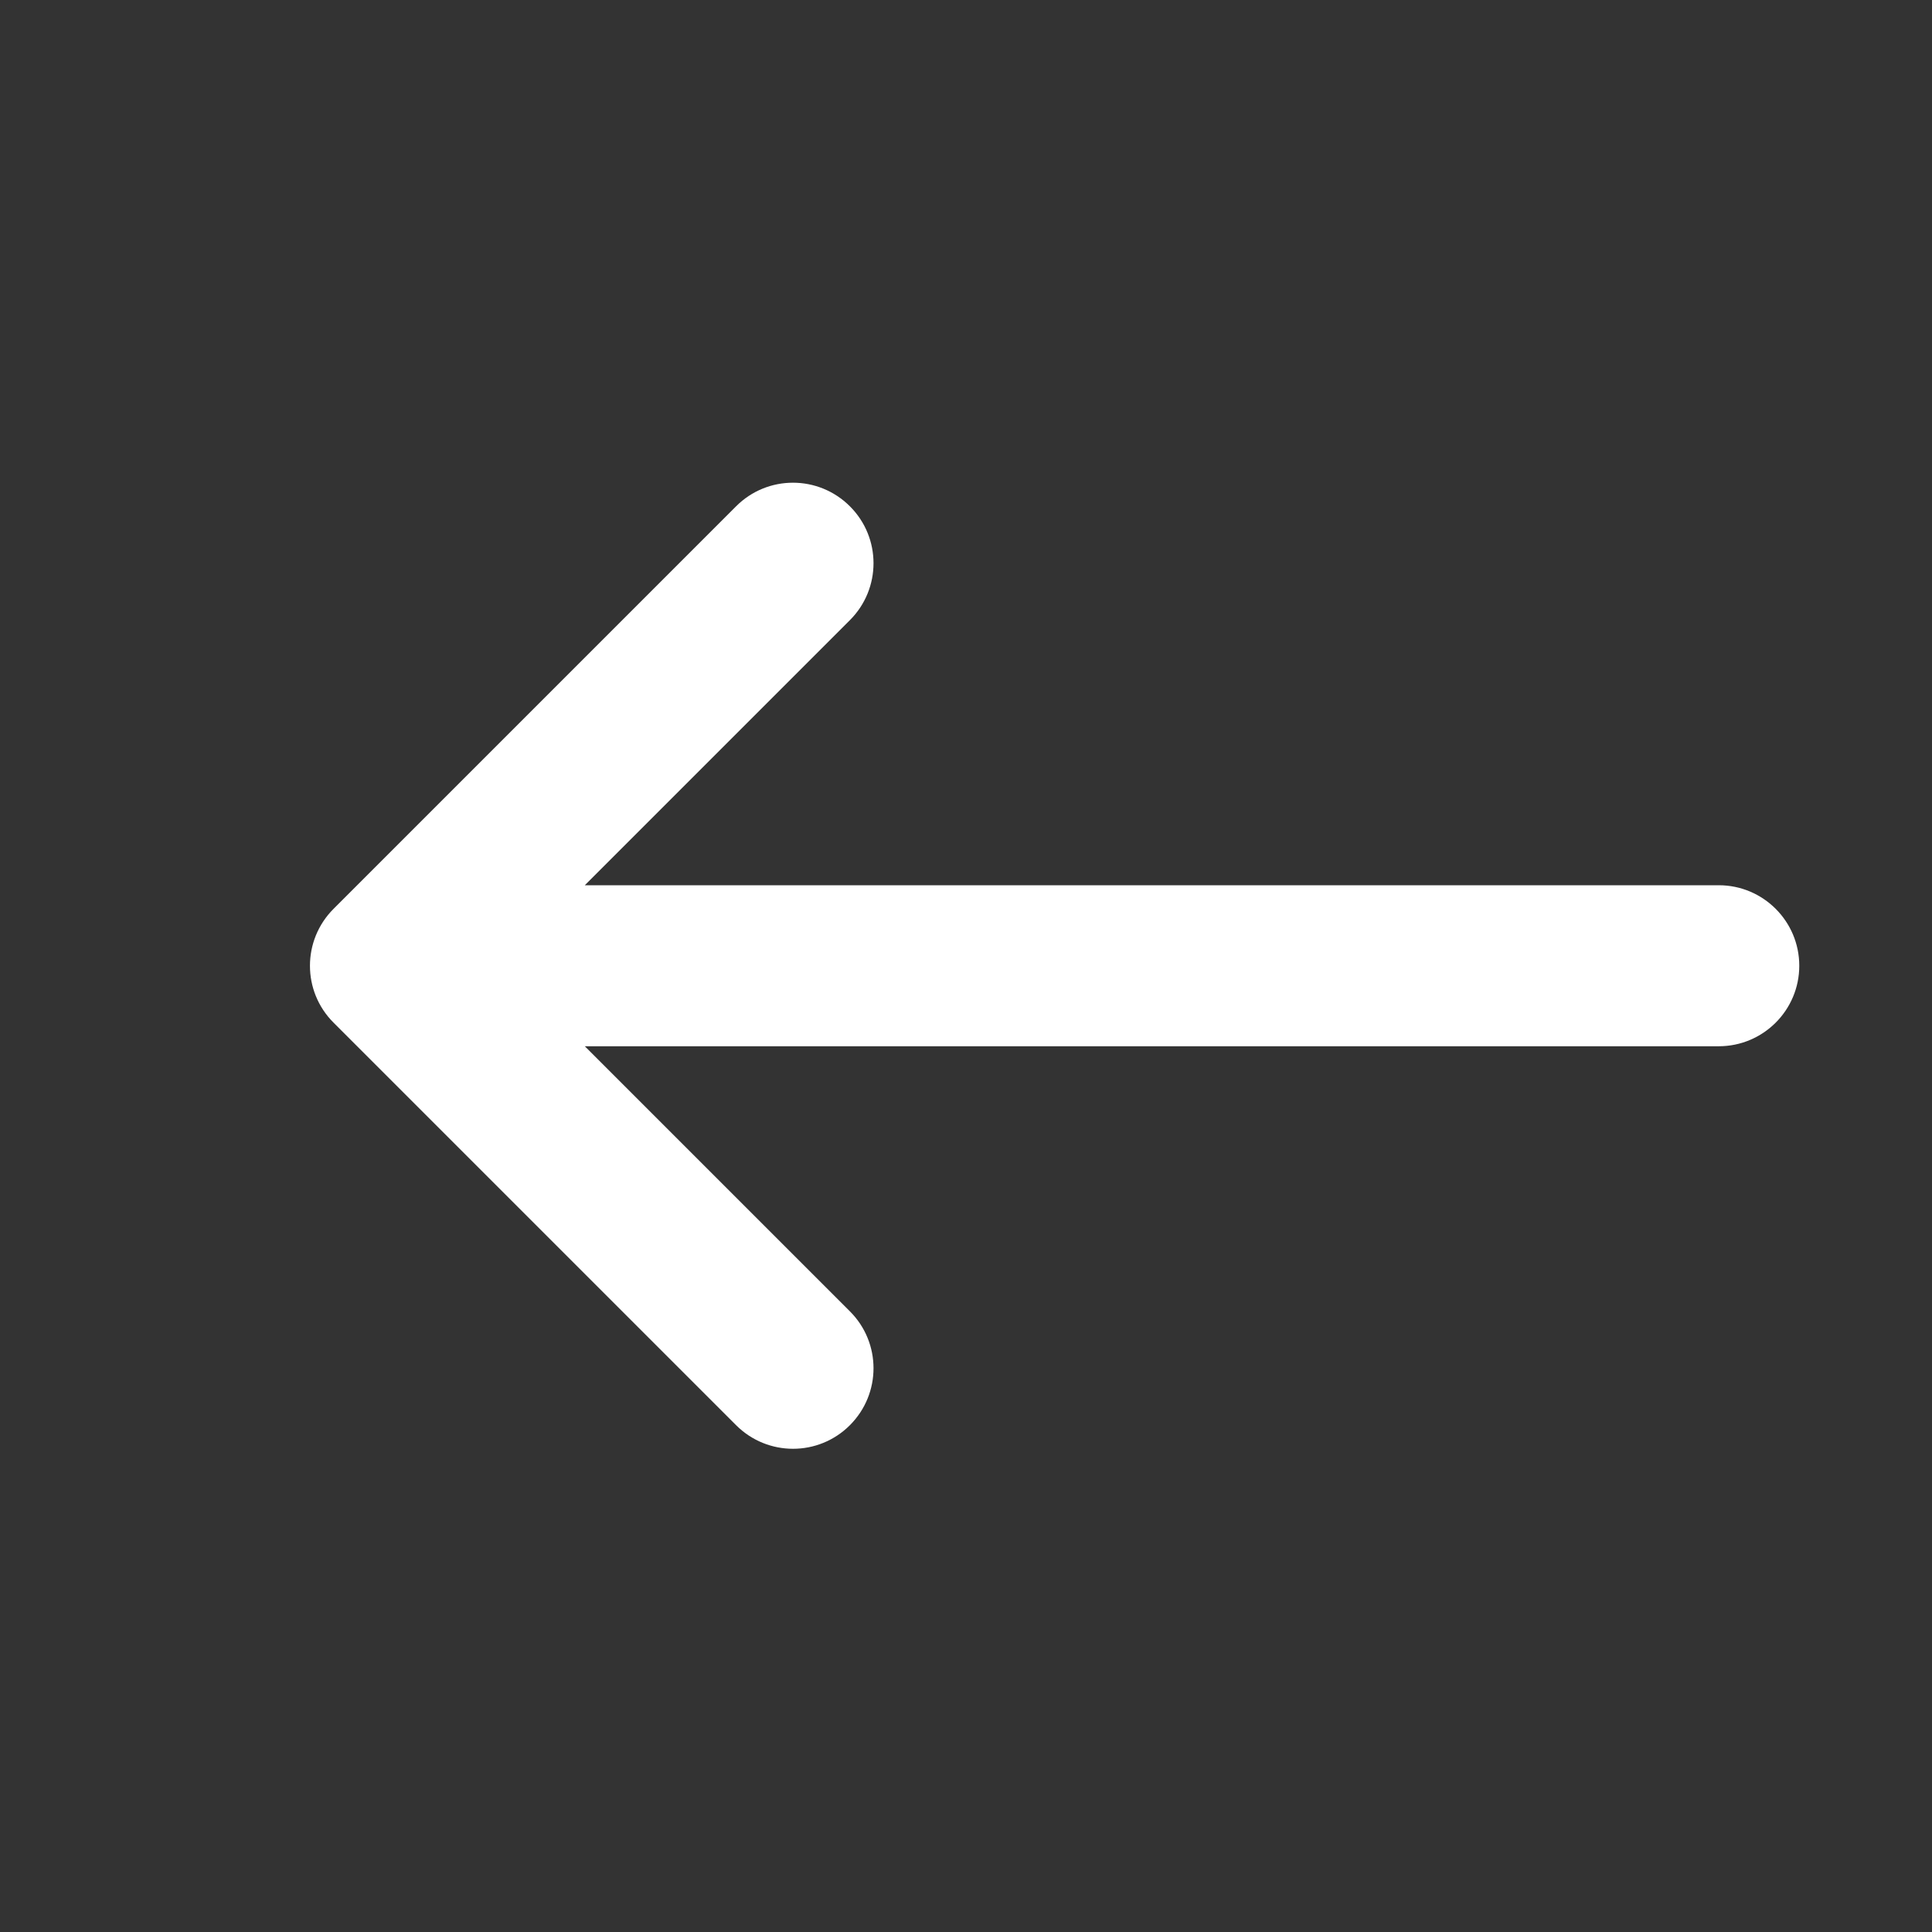 <svg version="1.1" xmlns="http://www.w3.org/2000/svg" xmlns:xlink="http://www.w3.org/1999/xlink" width="24" height="24" viewBox="0,0,256,256"><rect x="0" y="0" width="256" height="256" fill="#333333" stroke="none"/><g fill="#ffffff" fill-rule="evenodd" stroke="none" stroke-width="1" stroke-linecap="butt" stroke-linejoin="miter" stroke-miterlimit="10" stroke-dasharray="" stroke-dashoffset="0" font-family="none" font-weight="none" font-size="none" text-anchor="none" style="mix-blend-mode: normal"><g transform="translate(259.747,255.97) rotate(-180) scale(10.667,10.667)"><g id="Frame 1429"><path d="M13.793,17.707c0.391,0.391 1.024,0.391 1.414,0l5,-5c0.391,-0.391 0.391,-1.024 0,-1.414l-5,-5c-0.391,-0.391 -1.024,-0.391 -1.414,0c-0.391,0.391 -0.391,1.024 0,1.414l3.293,3.293h-14.086c-0.552,0 -1,0.448 -1,1c0,0.552 0.448,1 1,1h14.086l-3.293,3.293c-0.391,0.391 -0.391,1.024 0,1.414z" id="Vector 1 (Stroke)"></path></g></g></g></svg>
